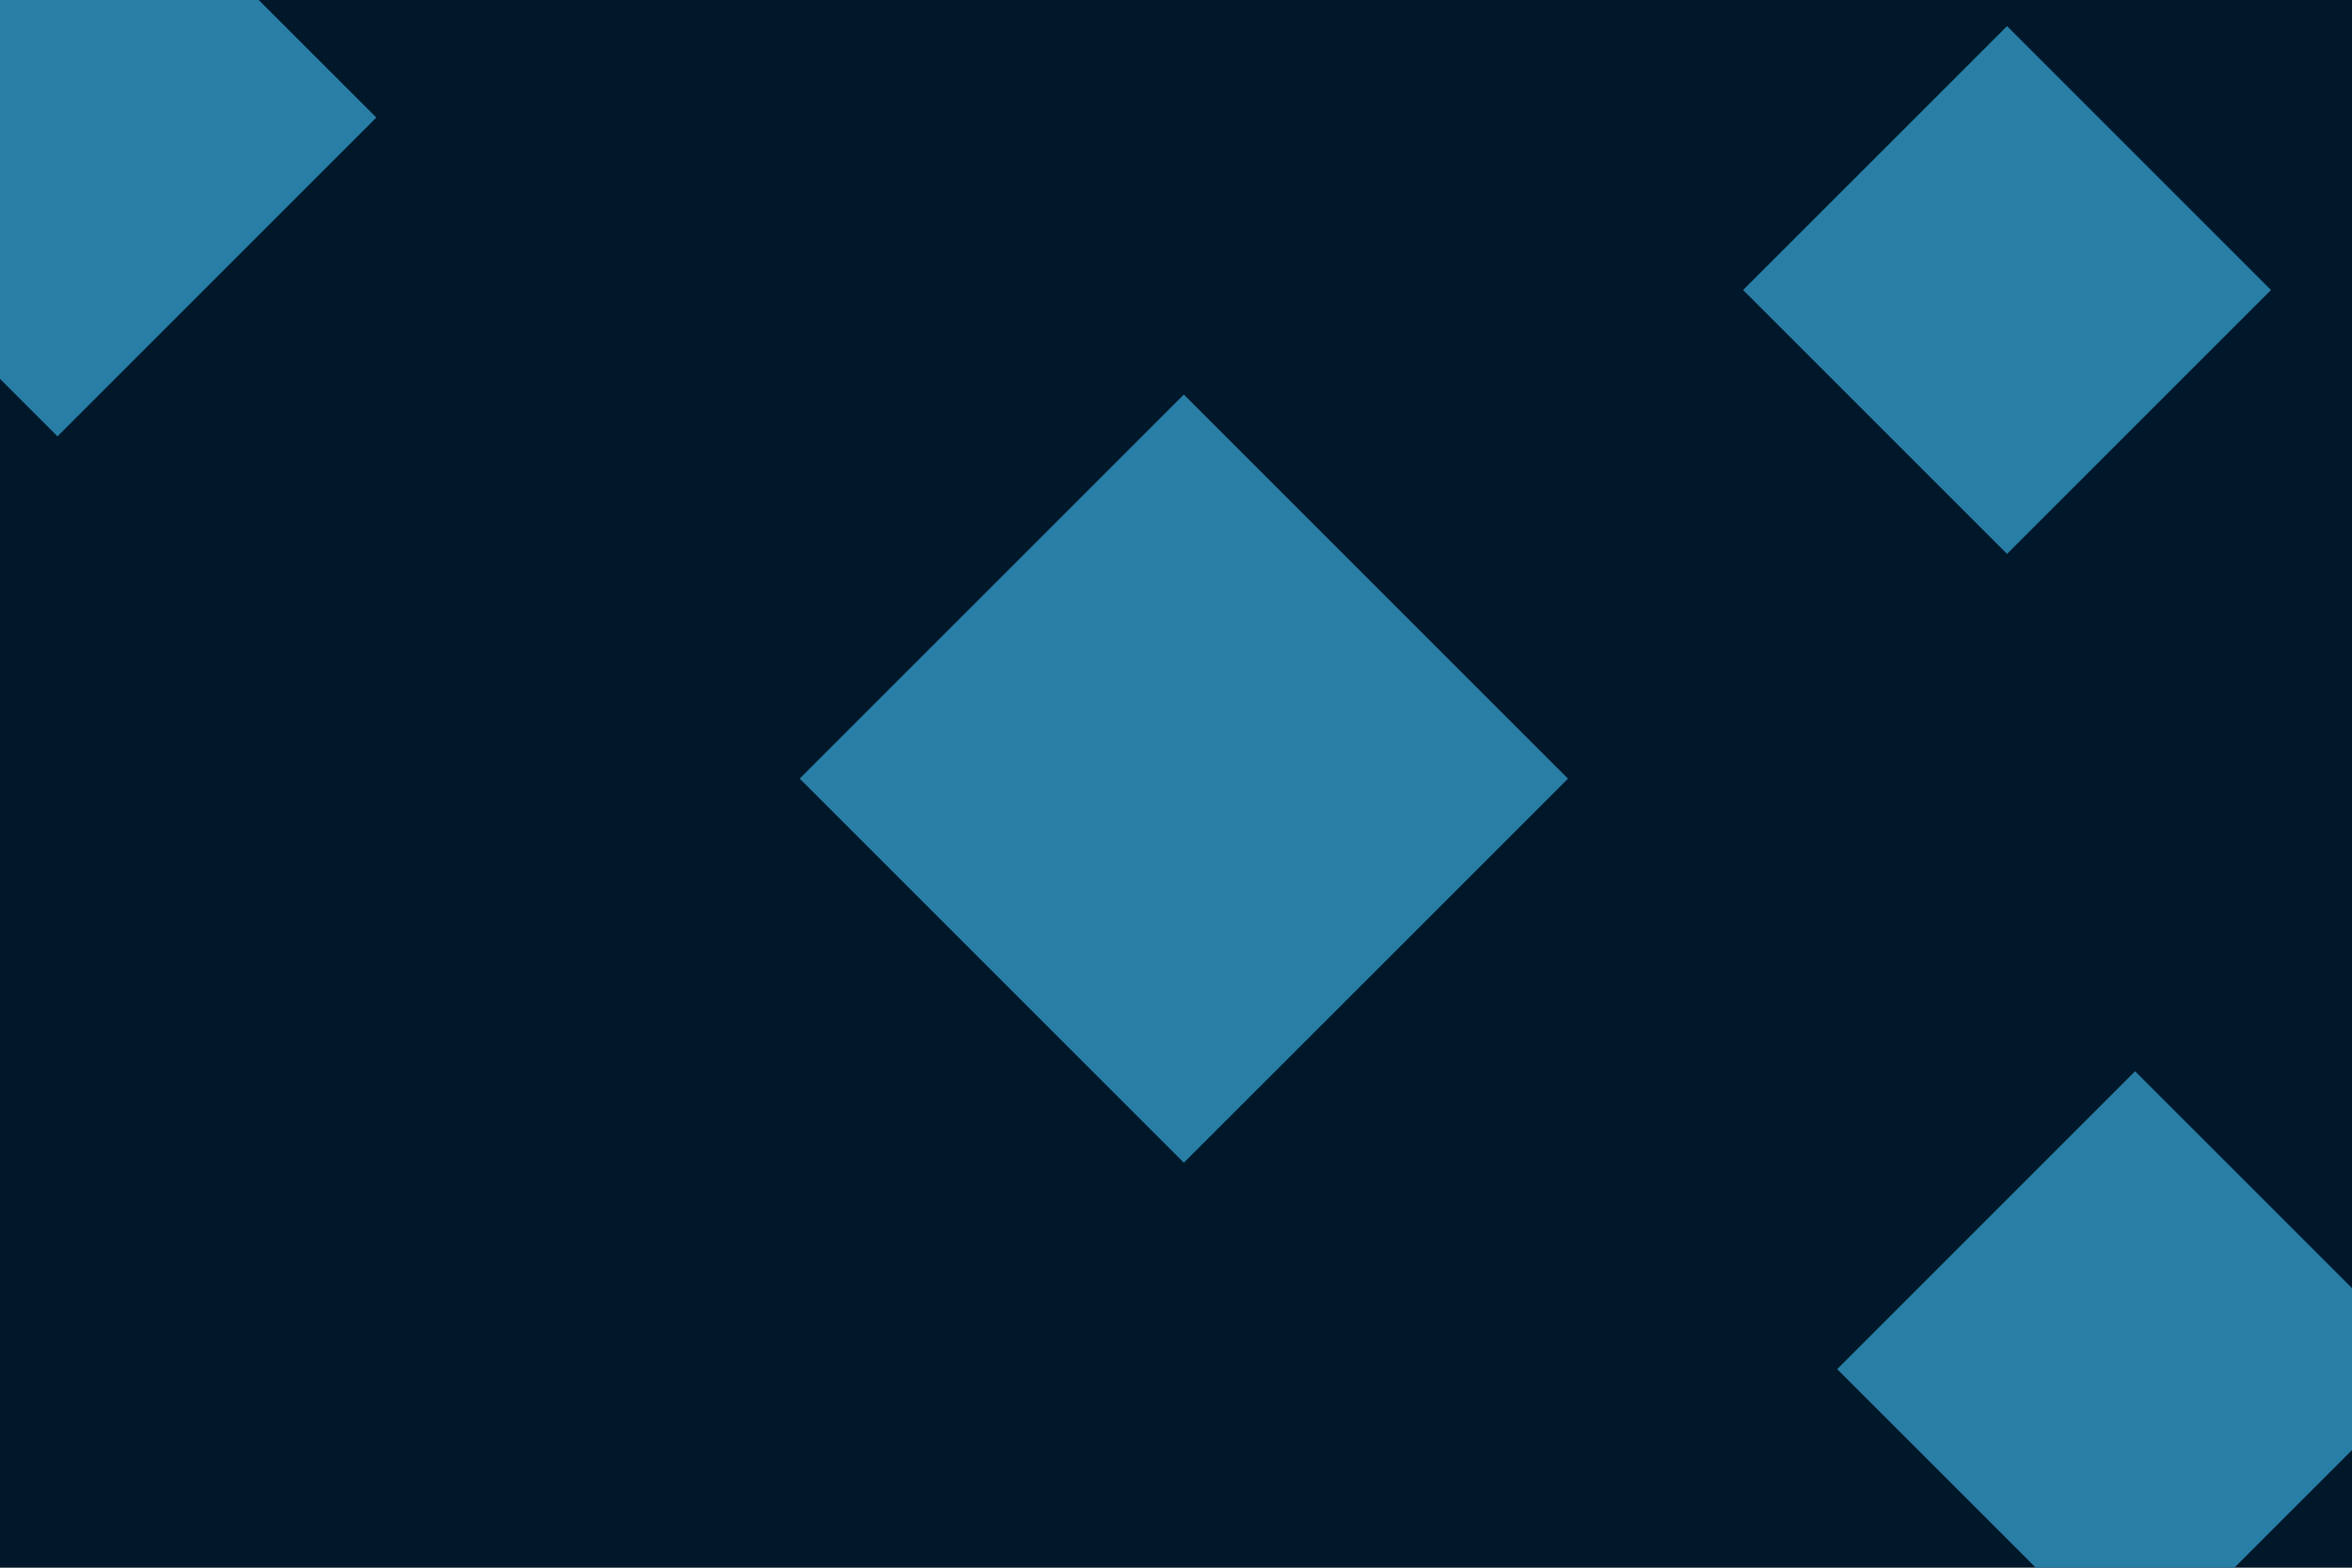 <svg id="visual" viewBox="0 0 900 600" width="900" height="600" xmlns="http://www.w3.org/2000/svg" xmlns:xlink="http://www.w3.org/1999/xlink" version="1.1"><rect width="900" height="600" fill="#001829"></rect><g><g transform="translate(453 298)"><path d="M0 -147L147 0L0 147L-147 0Z" fill="#297EA6"></path></g><g transform="translate(768 111)"><path d="M0 -101L101 0L0 101L-101 0Z" fill="#297EA6"></path></g><g transform="translate(22 45)"><path d="M0 -122L122 0L0 122L-122 0Z" fill="#297EA6"></path></g><g transform="translate(817 524)"><path d="M0 -114L114 0L0 114L-114 0Z" fill="#297EA6"></path></g></g></svg>